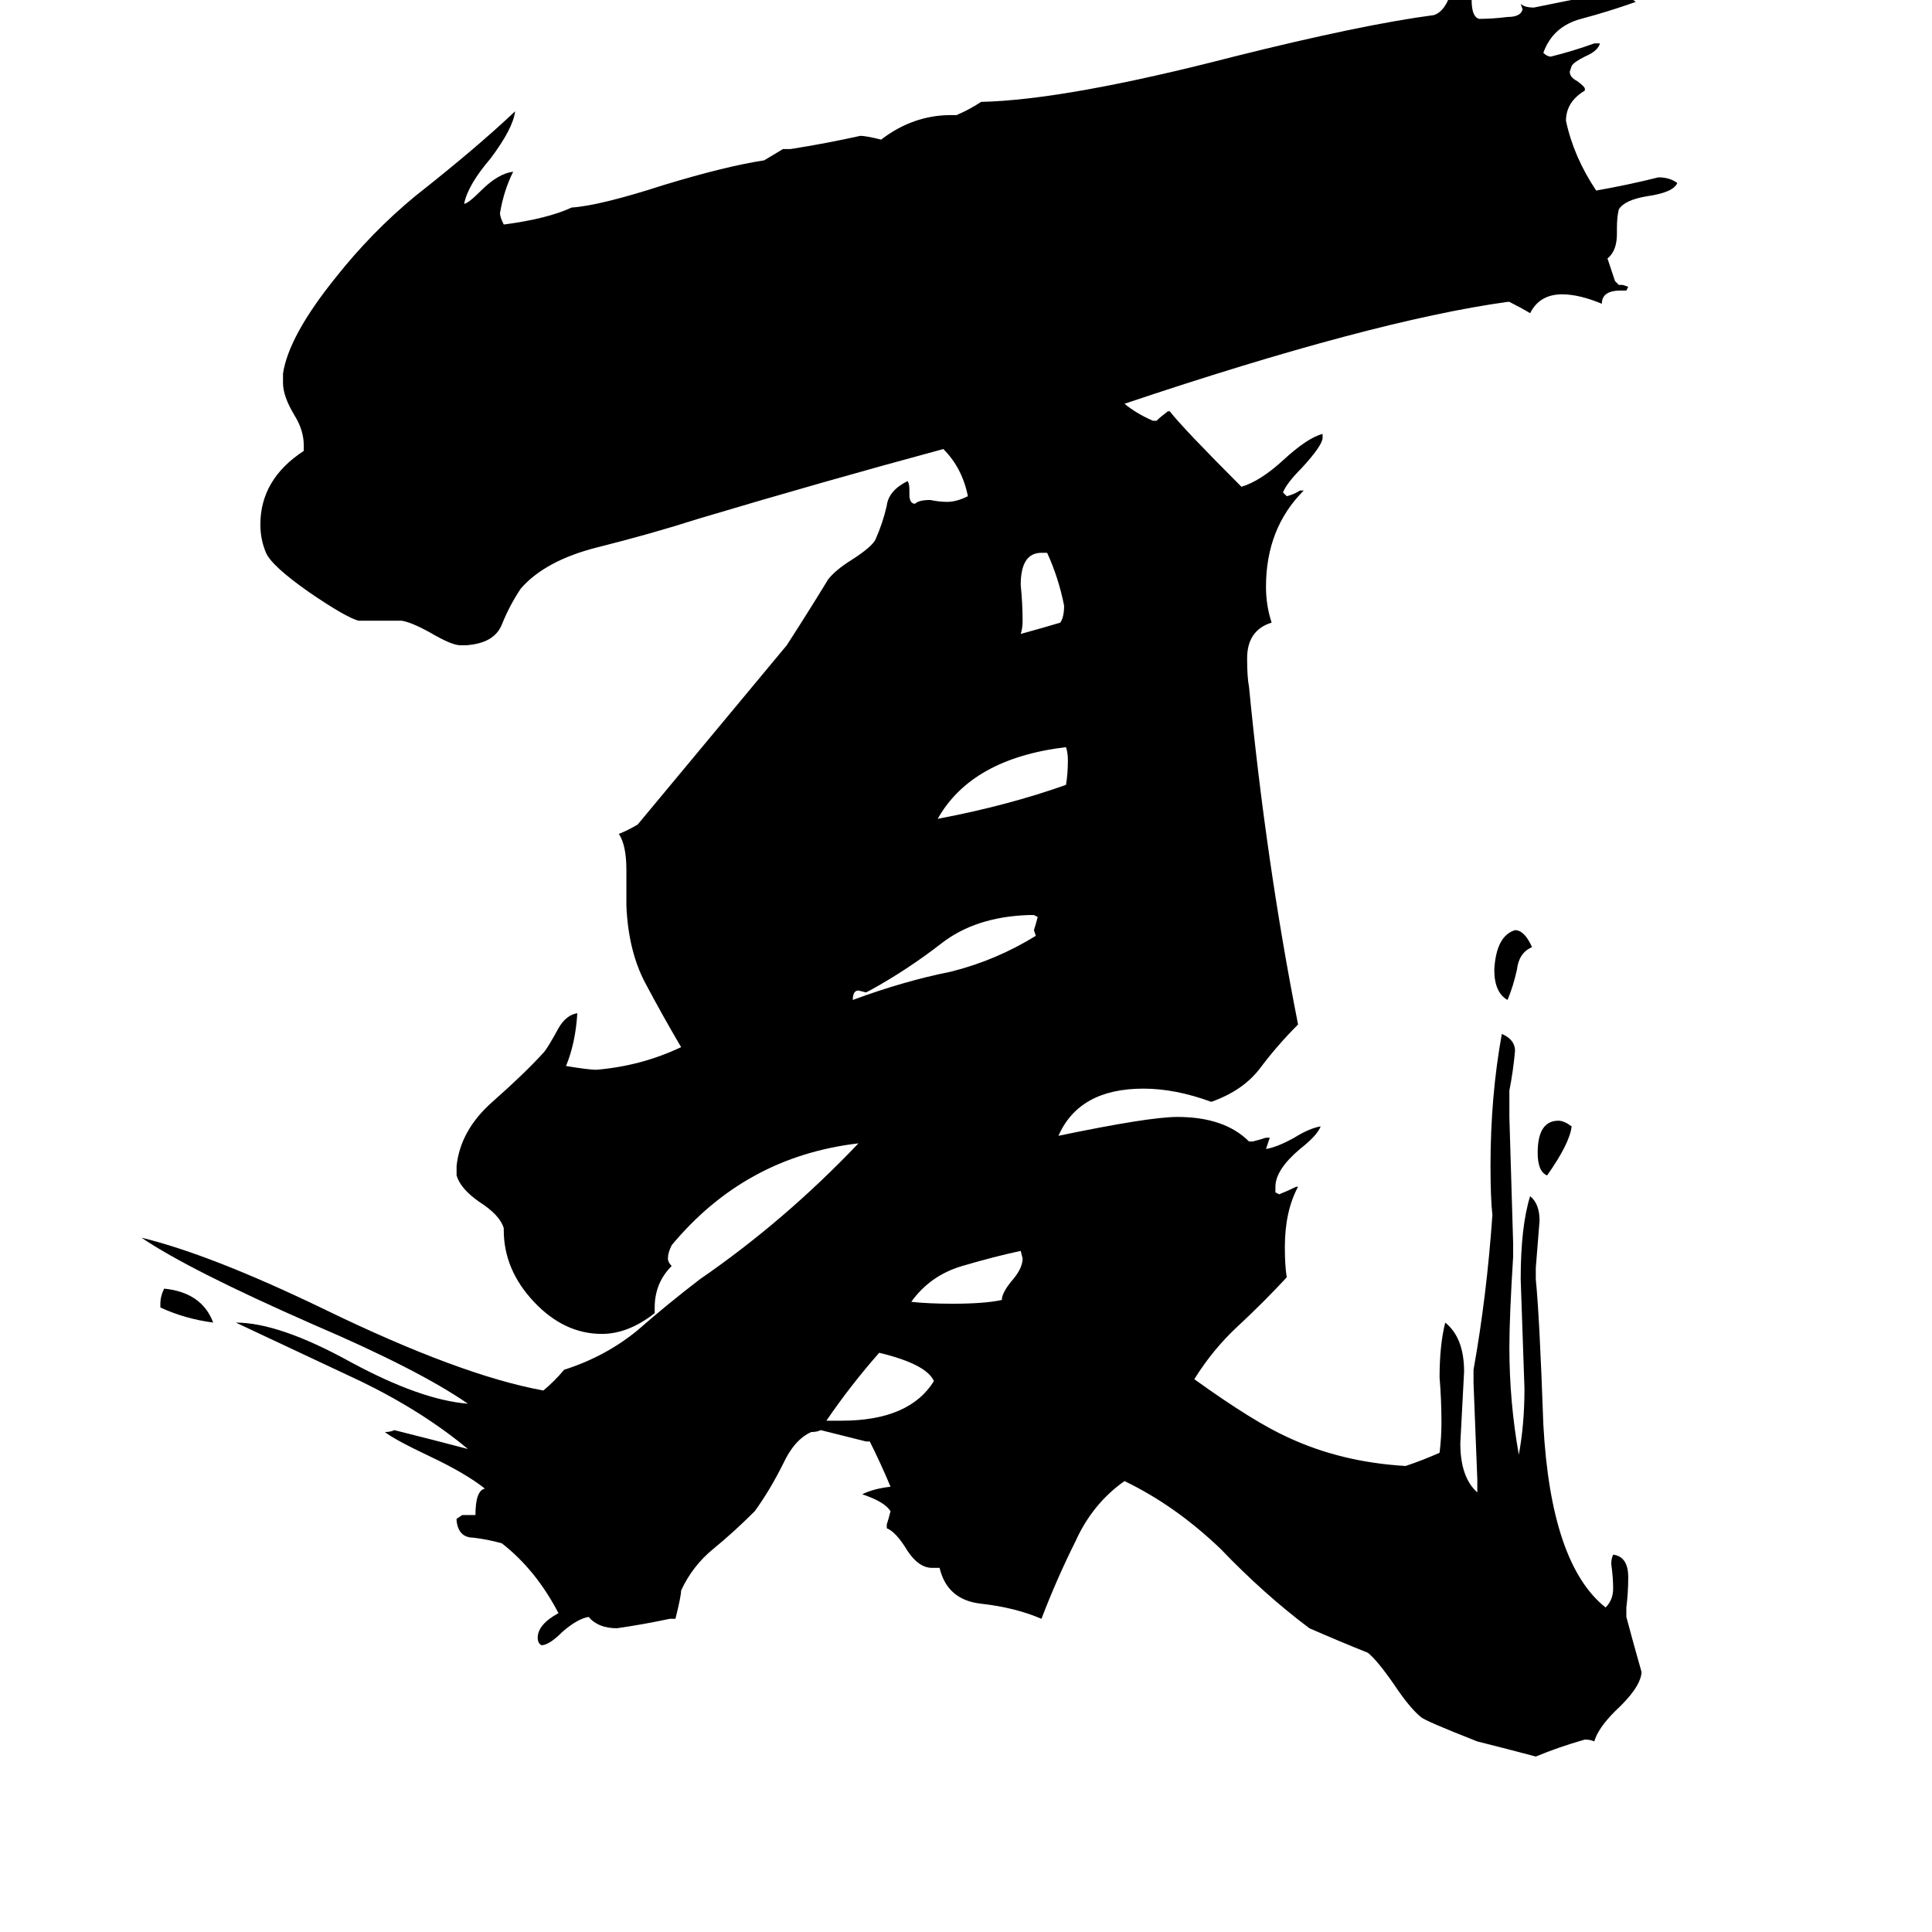 <svg xmlns="http://www.w3.org/2000/svg" viewBox="0 -800 1024 1024">
	<path fill="#000000" d="M85 -107V-109Q85 -113 87 -117Q107 -115 113 -99Q98 -101 85 -107ZM833 -203Q832 -194 820 -177Q815 -179 815 -189Q815 -206 826 -206Q829 -206 833 -203ZM812 -298Q805 -295 804 -286Q802 -277 799 -270Q792 -274 792 -286Q793 -304 803 -307Q808 -307 812 -298ZM555 -507H552Q541 -507 541 -490Q542 -480 542 -471Q542 -467 541 -464Q552 -467 562 -470Q564 -473 564 -479Q561 -494 555 -507ZM541 -137Q527 -134 510 -129Q493 -124 483 -110Q492 -109 505 -109Q522 -109 531 -111Q531 -115 537 -122Q542 -128 542 -133ZM438 -47H446Q482 -47 495 -68Q491 -77 466 -83Q451 -66 438 -47ZM548 -315H545Q517 -314 499 -300Q481 -286 461 -275L459 -274L455 -275Q452 -275 452 -270Q479 -280 504 -285Q528 -291 549 -304L548 -307Q549 -310 550 -314ZM565 -384Q566 -390 566 -397Q566 -401 565 -404Q515 -398 497 -366Q534 -373 565 -384ZM870 86V87Q869 95 856 107Q847 116 845 123Q843 122 840 122Q826 126 814 131Q799 127 783 123Q755 112 753 110Q747 105 739 93Q730 80 725 76Q710 70 694 63Q670 45 647 21Q623 -2 596 -15Q579 -3 570 17Q560 37 552 58Q538 52 520 50Q502 48 498 31H494Q487 31 481 22Q475 12 470 10V8Q471 5 472 1Q469 -4 457 -8Q463 -11 472 -12Q467 -24 461 -36H459Q447 -39 435 -42Q433 -41 430 -41Q421 -37 415 -24Q408 -10 400 1Q389 12 378 21Q367 30 361 43Q361 46 358 58H355Q341 61 327 63Q317 63 312 57Q306 58 298 65Q291 72 287 72Q285 71 285 68Q285 61 296 55Q284 32 266 18Q259 16 251 15Q243 15 242 6V5L245 3H252Q252 -10 257 -11Q247 -19 228 -28Q209 -37 204 -41Q207 -41 209 -42Q229 -37 248 -32Q224 -52 191 -68Q157 -84 125 -99Q148 -99 186 -78Q223 -58 248 -56Q222 -74 166 -98Q100 -127 75 -144Q112 -135 172 -106Q244 -71 288 -63Q294 -68 299 -74Q321 -81 338 -95Q354 -109 371 -122Q416 -153 455 -194Q395 -187 356 -140Q354 -136 354 -133Q354 -131 356 -129Q347 -120 347 -107V-104Q333 -93 319 -93Q299 -93 283 -110Q267 -127 267 -148V-149Q265 -156 254 -163Q244 -170 242 -177V-182Q244 -201 261 -216Q278 -231 288 -242Q290 -244 296 -255Q300 -262 306 -263Q305 -247 300 -235Q312 -233 316 -233Q340 -235 361 -245Q351 -262 342 -279Q333 -296 332 -320V-339Q332 -352 328 -358Q333 -360 338 -363L417 -458Q428 -475 439 -493Q443 -498 451 -503Q462 -510 464 -514Q468 -523 470 -532Q471 -540 481 -545Q482 -544 482 -540V-538Q482 -533 485 -533Q487 -535 493 -535Q498 -534 502 -534Q507 -534 513 -537Q510 -552 500 -562Q437 -545 370 -525Q345 -517 317 -510Q289 -503 276 -488Q270 -479 266 -469Q262 -459 247 -458H244Q240 -458 231 -463Q219 -470 213 -471H190Q183 -473 164 -486Q144 -500 141 -507Q138 -514 138 -522Q138 -546 161 -561V-564Q161 -572 156 -580Q150 -590 150 -597V-602Q153 -622 178 -653Q197 -677 220 -696Q253 -722 273 -741Q272 -732 260 -716Q248 -702 246 -692Q248 -692 255 -699Q264 -708 272 -709Q267 -699 265 -687Q265 -685 267 -681Q290 -684 303 -690Q318 -691 352 -702Q385 -712 405 -715L415 -721H419Q438 -724 456 -728Q459 -728 467 -726Q484 -739 504 -739H507Q514 -742 520 -746Q565 -747 654 -770Q722 -787 760 -792Q766 -794 769 -804Q773 -814 777 -816Q780 -814 780 -806V-800Q780 -791 784 -790Q791 -790 799 -791Q806 -791 807 -795L806 -798Q808 -796 813 -796Q833 -800 852 -804Q861 -804 867 -799Q853 -794 838 -790Q823 -786 818 -772Q820 -770 822 -770Q834 -773 845 -777H848Q847 -773 840 -770Q834 -767 833 -765L832 -762Q832 -759 836 -757Q840 -754 840 -753V-752Q830 -746 830 -736Q834 -717 846 -699Q863 -702 879 -706Q885 -706 889 -703Q887 -698 873 -696Q861 -694 858 -689Q857 -685 857 -679V-676Q857 -667 852 -663Q854 -657 856 -651L858 -649H860L863 -648L862 -646H859Q849 -646 849 -639Q837 -644 828 -644Q816 -644 811 -634Q806 -637 800 -640H799Q727 -630 596 -586Q602 -581 611 -577H613Q615 -579 619 -582H620Q627 -573 658 -542Q668 -545 680 -556Q693 -568 701 -570V-568Q701 -564 690 -552Q682 -544 680 -539L682 -537Q686 -538 689 -540H691Q671 -520 671 -489Q671 -479 674 -470Q661 -466 661 -451Q661 -441 662 -436Q671 -343 688 -257Q677 -246 668 -234Q659 -222 642 -216Q623 -223 606 -223Q572 -223 561 -198Q609 -208 624 -208Q649 -208 662 -195H664Q668 -196 671 -197H673Q672 -194 671 -191Q677 -192 686 -197Q694 -202 700 -203Q698 -198 689 -191Q676 -180 676 -171V-168L678 -167Q683 -169 687 -171H688Q681 -158 681 -139Q681 -129 682 -123Q670 -110 656 -97Q643 -85 633 -69Q665 -46 683 -38Q711 -25 745 -23Q754 -26 763 -30Q764 -38 764 -46Q764 -58 763 -70Q763 -87 766 -99Q776 -91 776 -73Q775 -54 774 -35Q774 -17 783 -9V-16Q782 -41 781 -67V-74Q788 -113 791 -156Q790 -165 790 -182Q790 -219 796 -252Q803 -249 803 -243Q802 -232 800 -222V-208Q801 -174 802 -141V-134Q800 -102 800 -86Q800 -57 805 -29Q808 -45 808 -64Q807 -93 806 -122Q806 -150 811 -166Q816 -162 816 -153Q815 -140 814 -128V-122Q816 -102 818 -45Q822 29 851 52Q855 48 855 42Q855 36 854 29Q854 26 855 24Q863 25 863 36Q863 44 862 52V57Q866 72 870 86Z"/>
</svg>